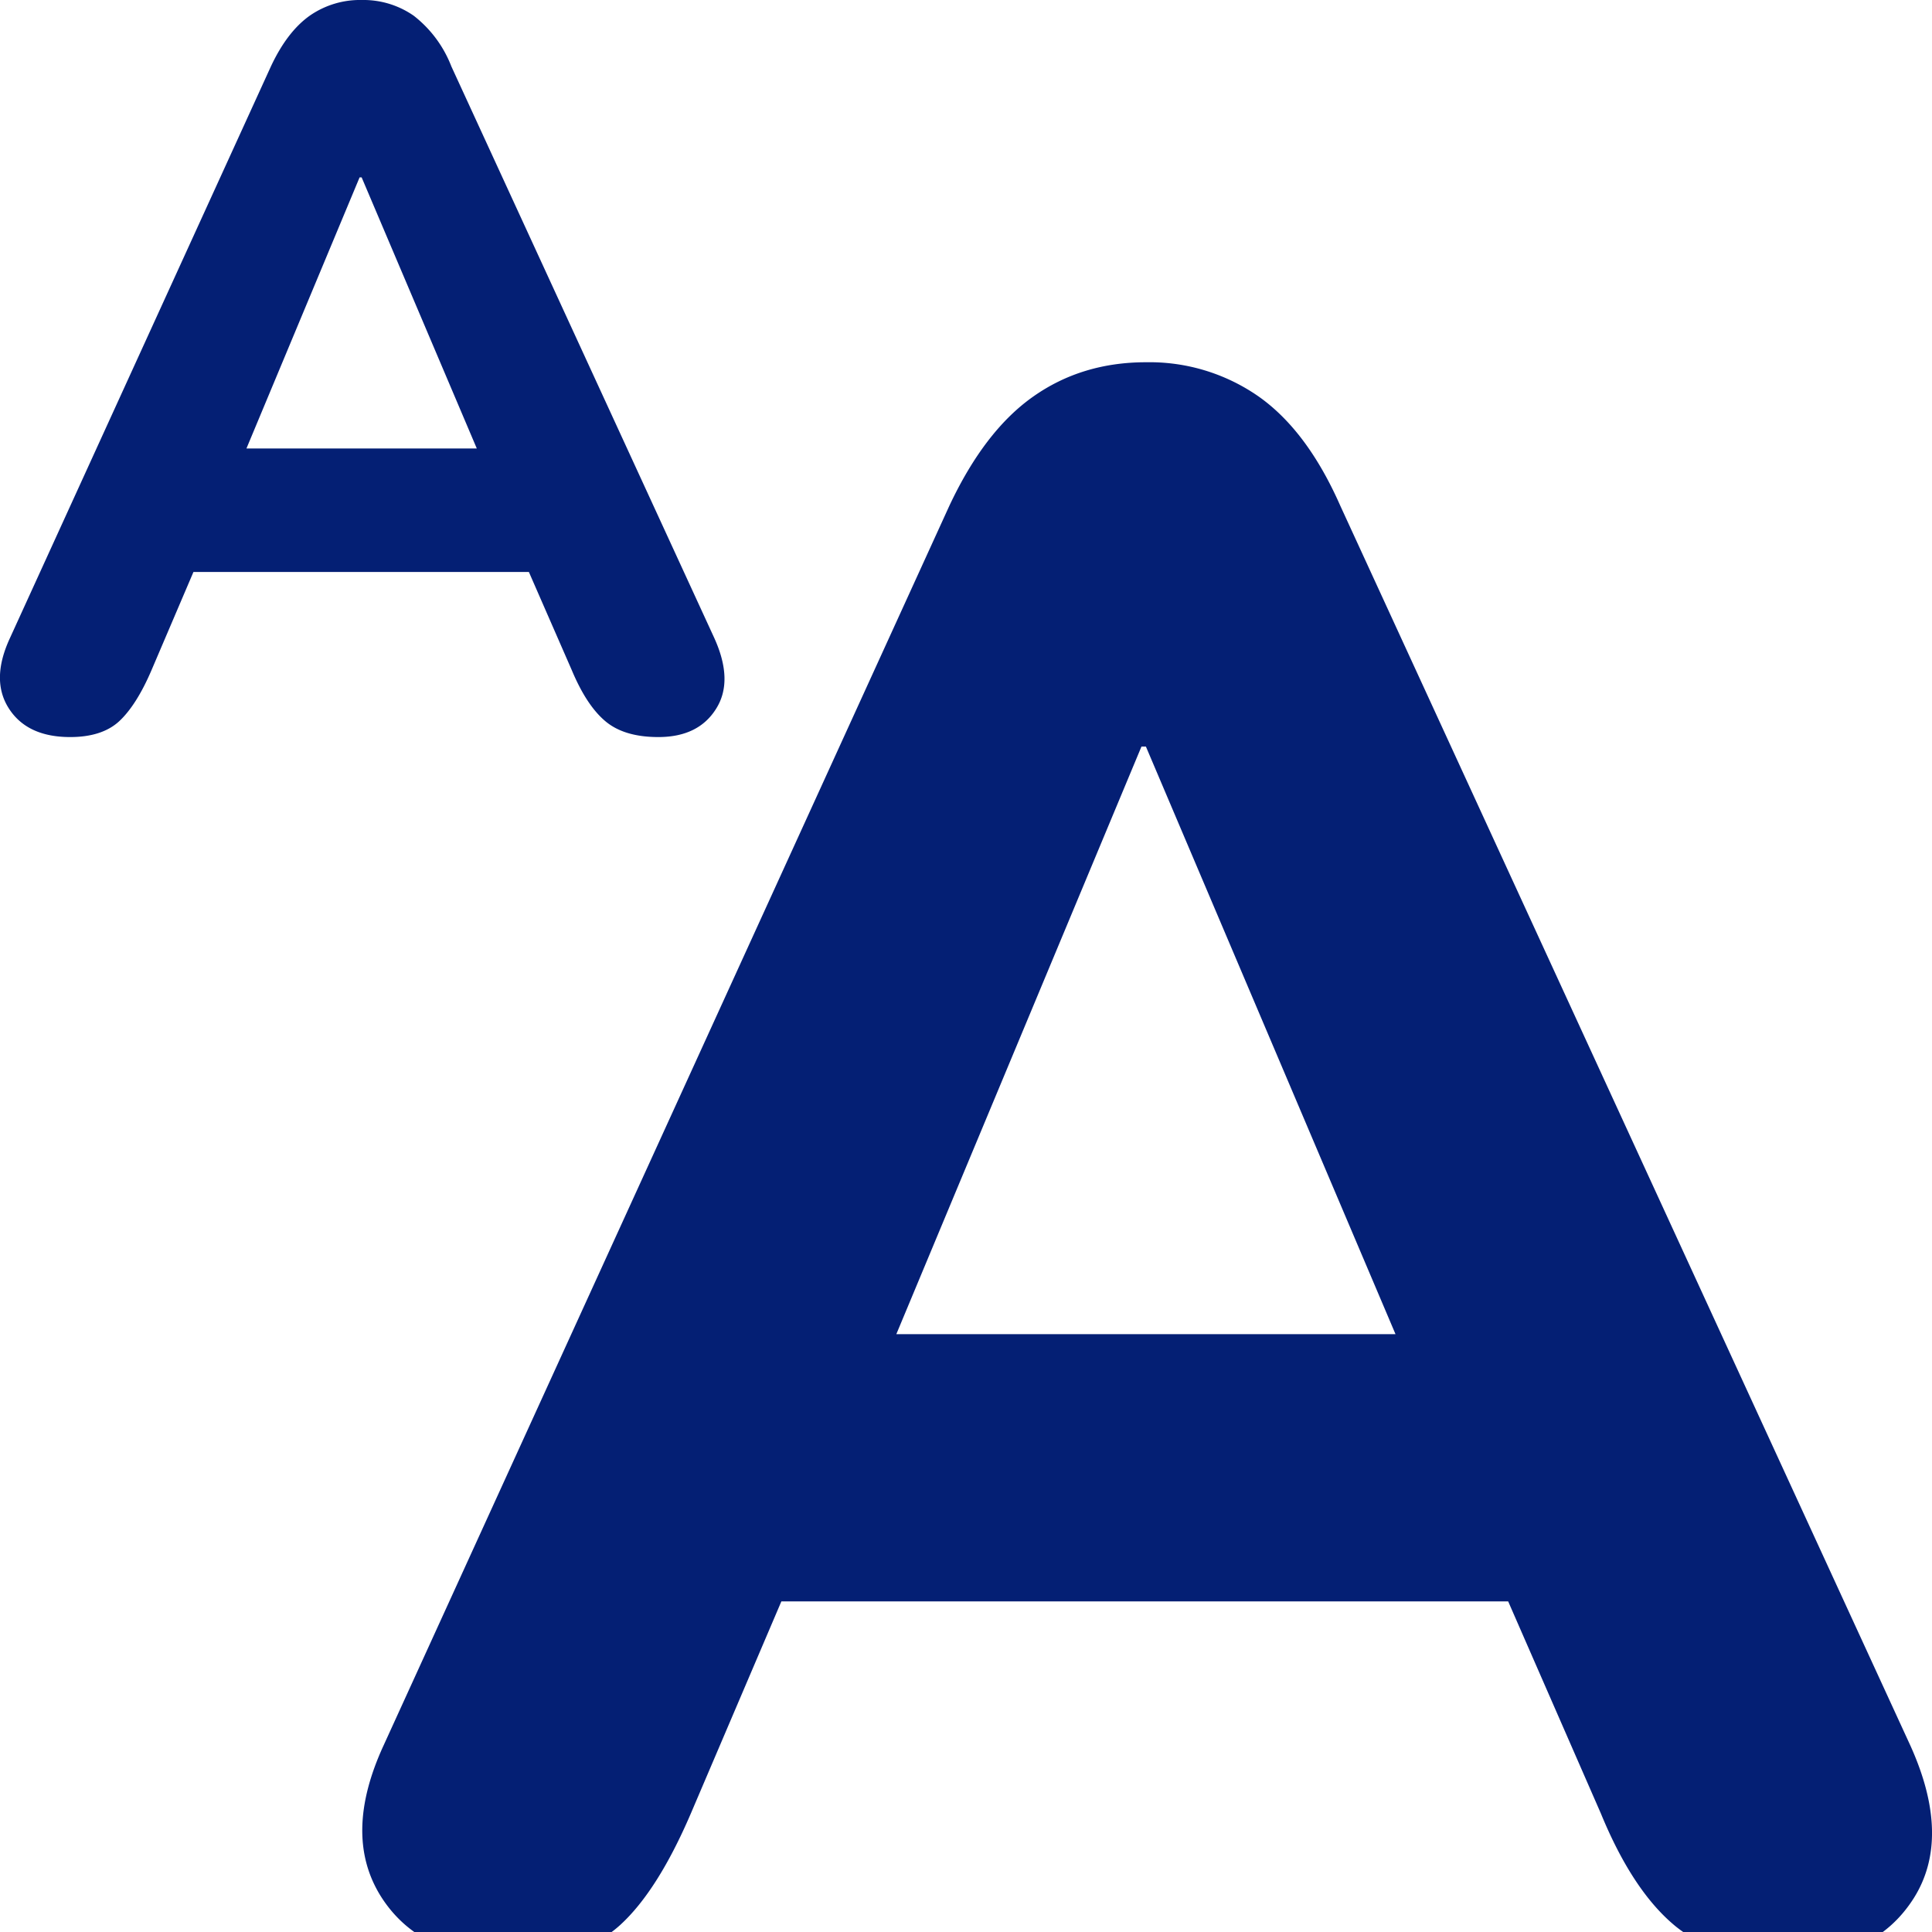 <svg width="16" height="16" viewBox="0 0 16 16" xmlns="http://www.w3.org/2000/svg">
    <g fill="#041F74" fill-rule="nonzero">
        <path d="M14.813 16.226c.476 0 .82-.168 1.034-.503.213-.335.204-.76-.028-1.271L11.1 4.189c-.183-.415-.408-.716-.676-.905A1.579 1.579 0 0 0 9.49 3c-.354 0-.665.095-.933.284-.269.189-.5.49-.695.905L3.178 14.452c-.231.5-.237.92-.018 1.262.22.341.586.512 1.098.512.378 0 .67-.095.878-.284.207-.189.402-.497.585-.923l.75-1.757h6.019l.768 1.757c.17.414.369.72.595.914.225.195.545.293.96.293zm-3.256-5.177H7.423l2.03-4.866h.037l2.067 4.866zM5.452 6.104c.22 0 .379-.077.477-.232.099-.155.094-.35-.013-.587L3.738.55A.977.977 0 0 0 3.426.13.729.729 0 0 0 2.996 0a.729.729 0 0 0-.431.13c-.124.088-.231.227-.321.419L.082 5.285c-.107.231-.11.425-.008.583.101.157.27.236.507.236.174 0 .31-.043.405-.13.095-.088.186-.23.27-.427l.346-.81H4.38l.354.81c.08.191.17.332.275.422.104.09.252.135.443.135zM3.95 3.714H2.041l.937-2.245h.017l.954 2.246z"/>
    </g>
</svg>
